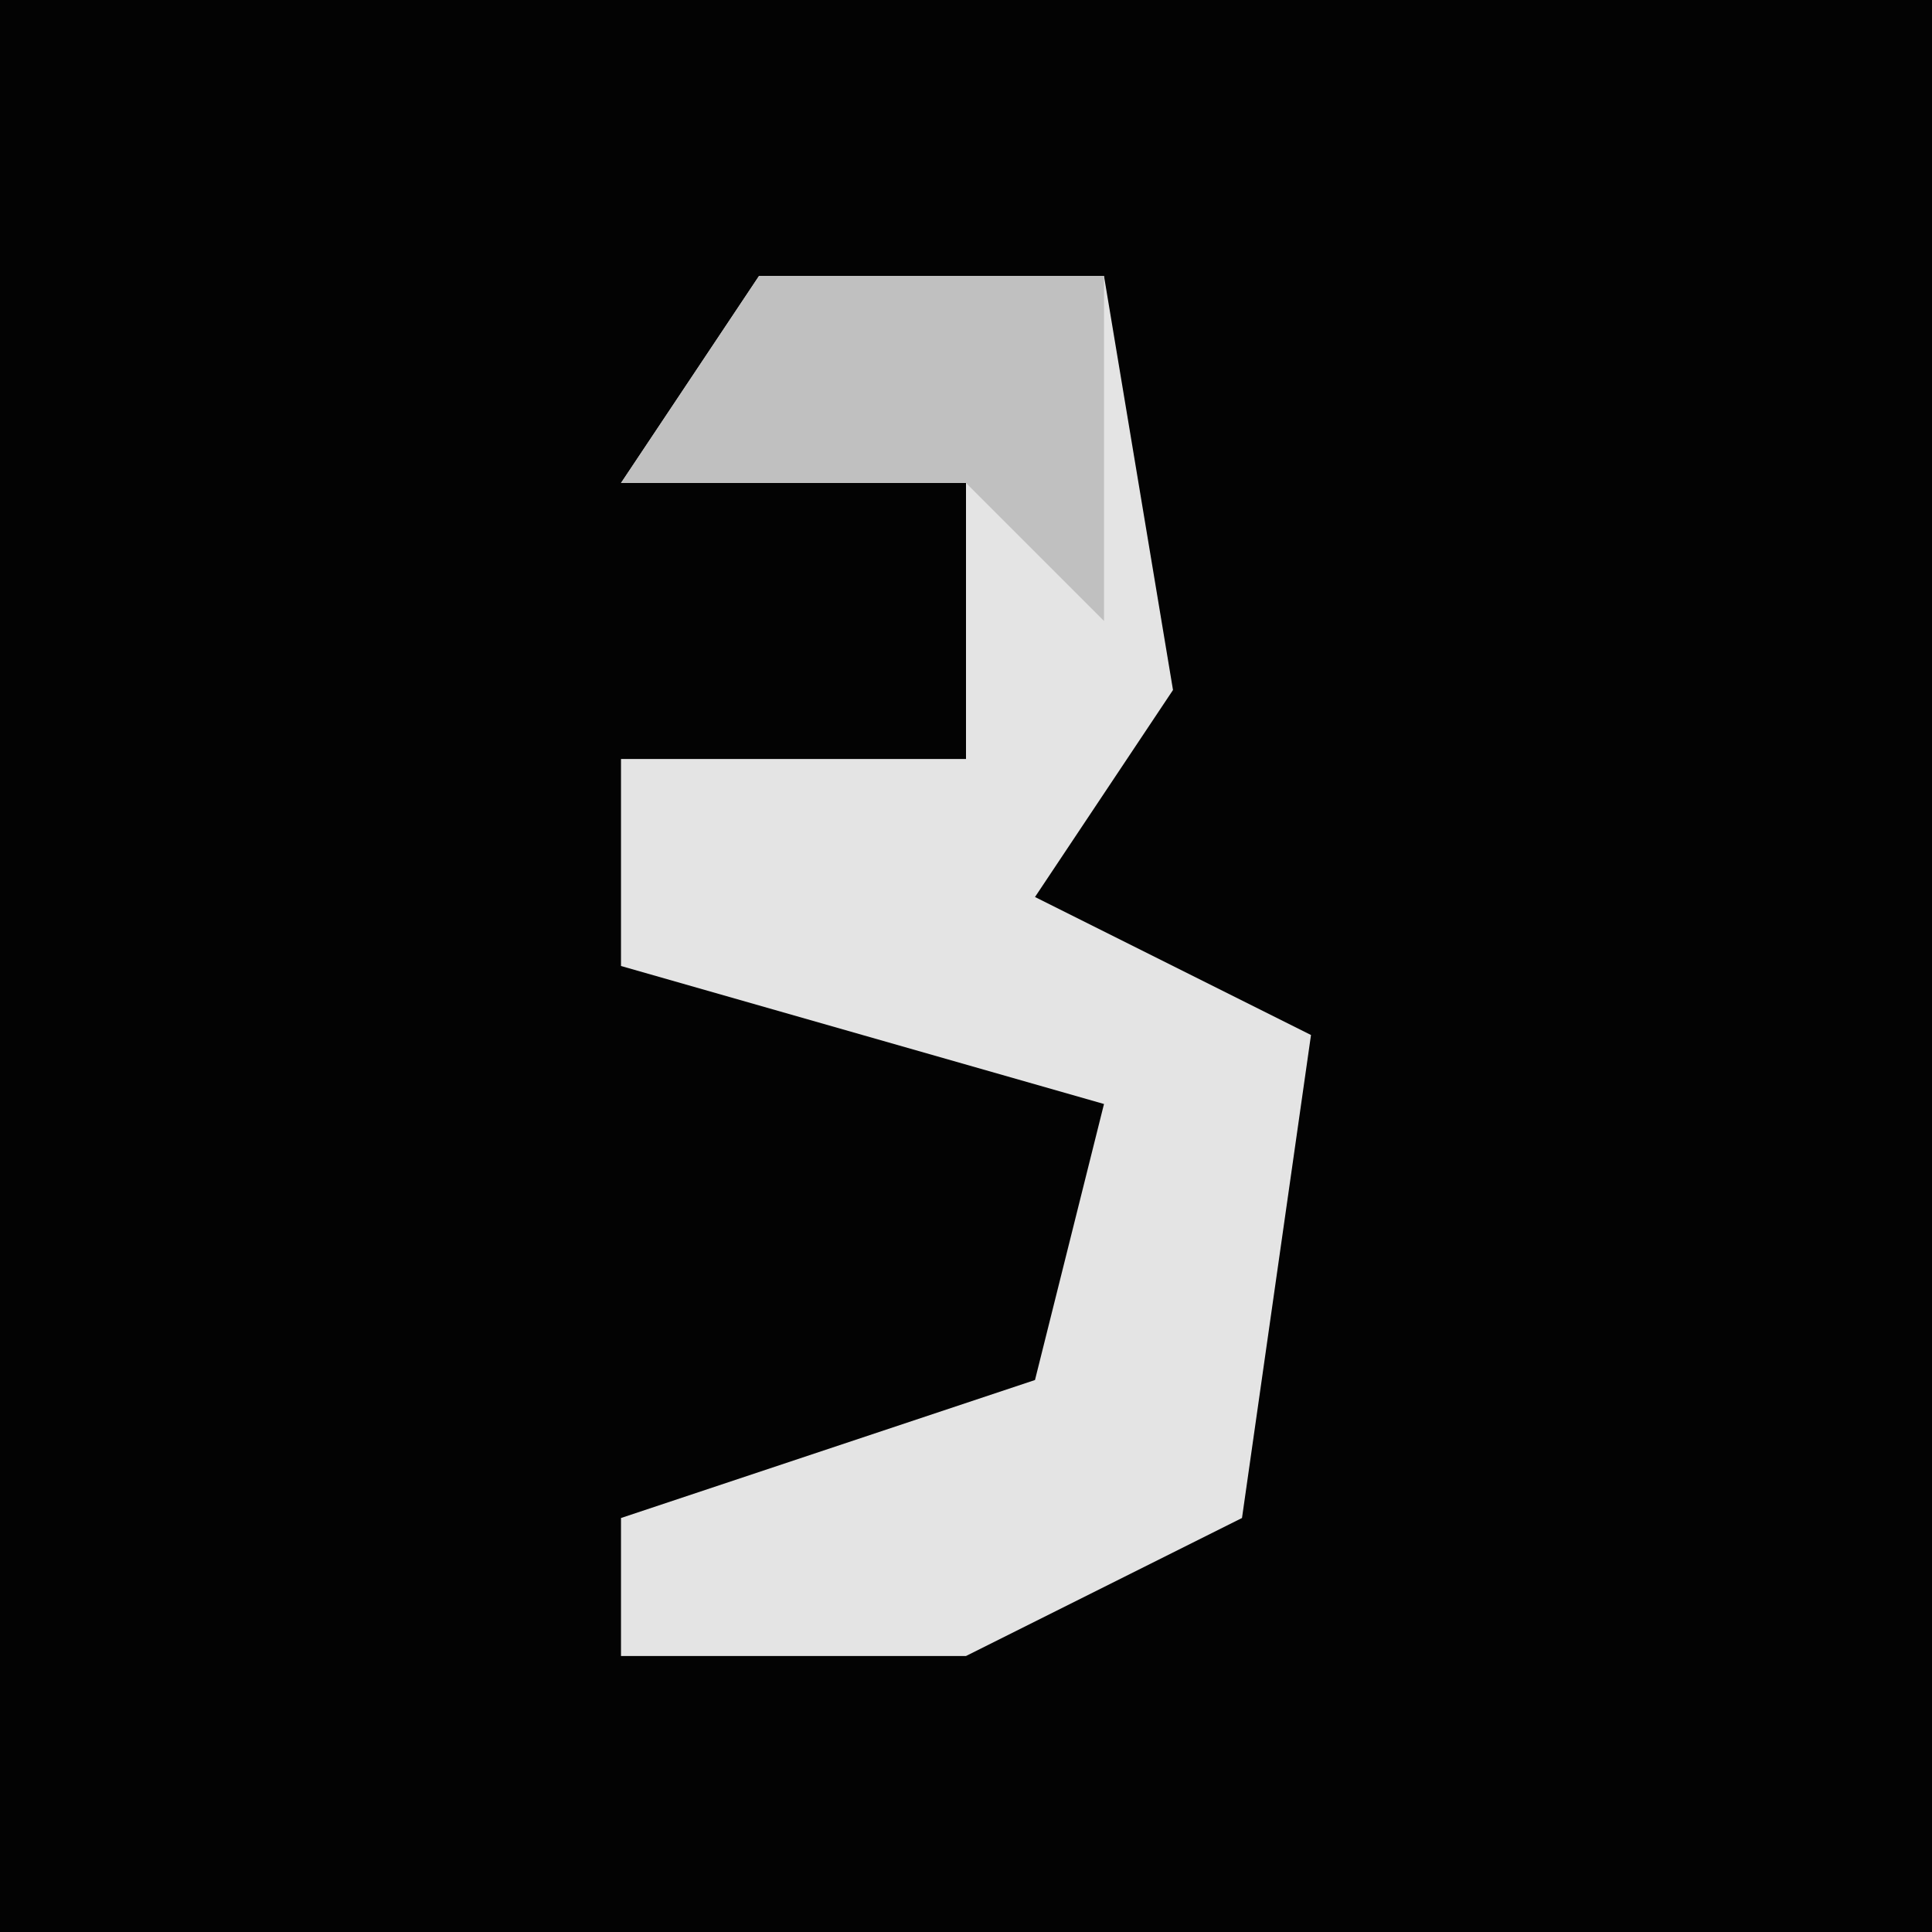 <?xml version="1.0" encoding="UTF-8"?>
<svg version="1.1" xmlns="http://www.w3.org/2000/svg" width="28" height="28">
<path d="M0,0 L28,0 L28,28 L0,28 Z " fill="#030303" transform="translate(0,0)"/>
<path d="M0,0 L5,0 L6,6 L4,9 L8,11 L7,18 L3,20 L-2,20 L-2,18 L4,16 L5,12 L-2,10 L-2,7 L3,7 L3,3 L-2,3 Z " fill="#E4E4E4" transform="translate(11,4)"/>
<path d="M0,0 L5,0 L5,5 L3,3 L-2,3 Z " fill="#C0C0C0" transform="translate(11,4)"/>
</svg>
